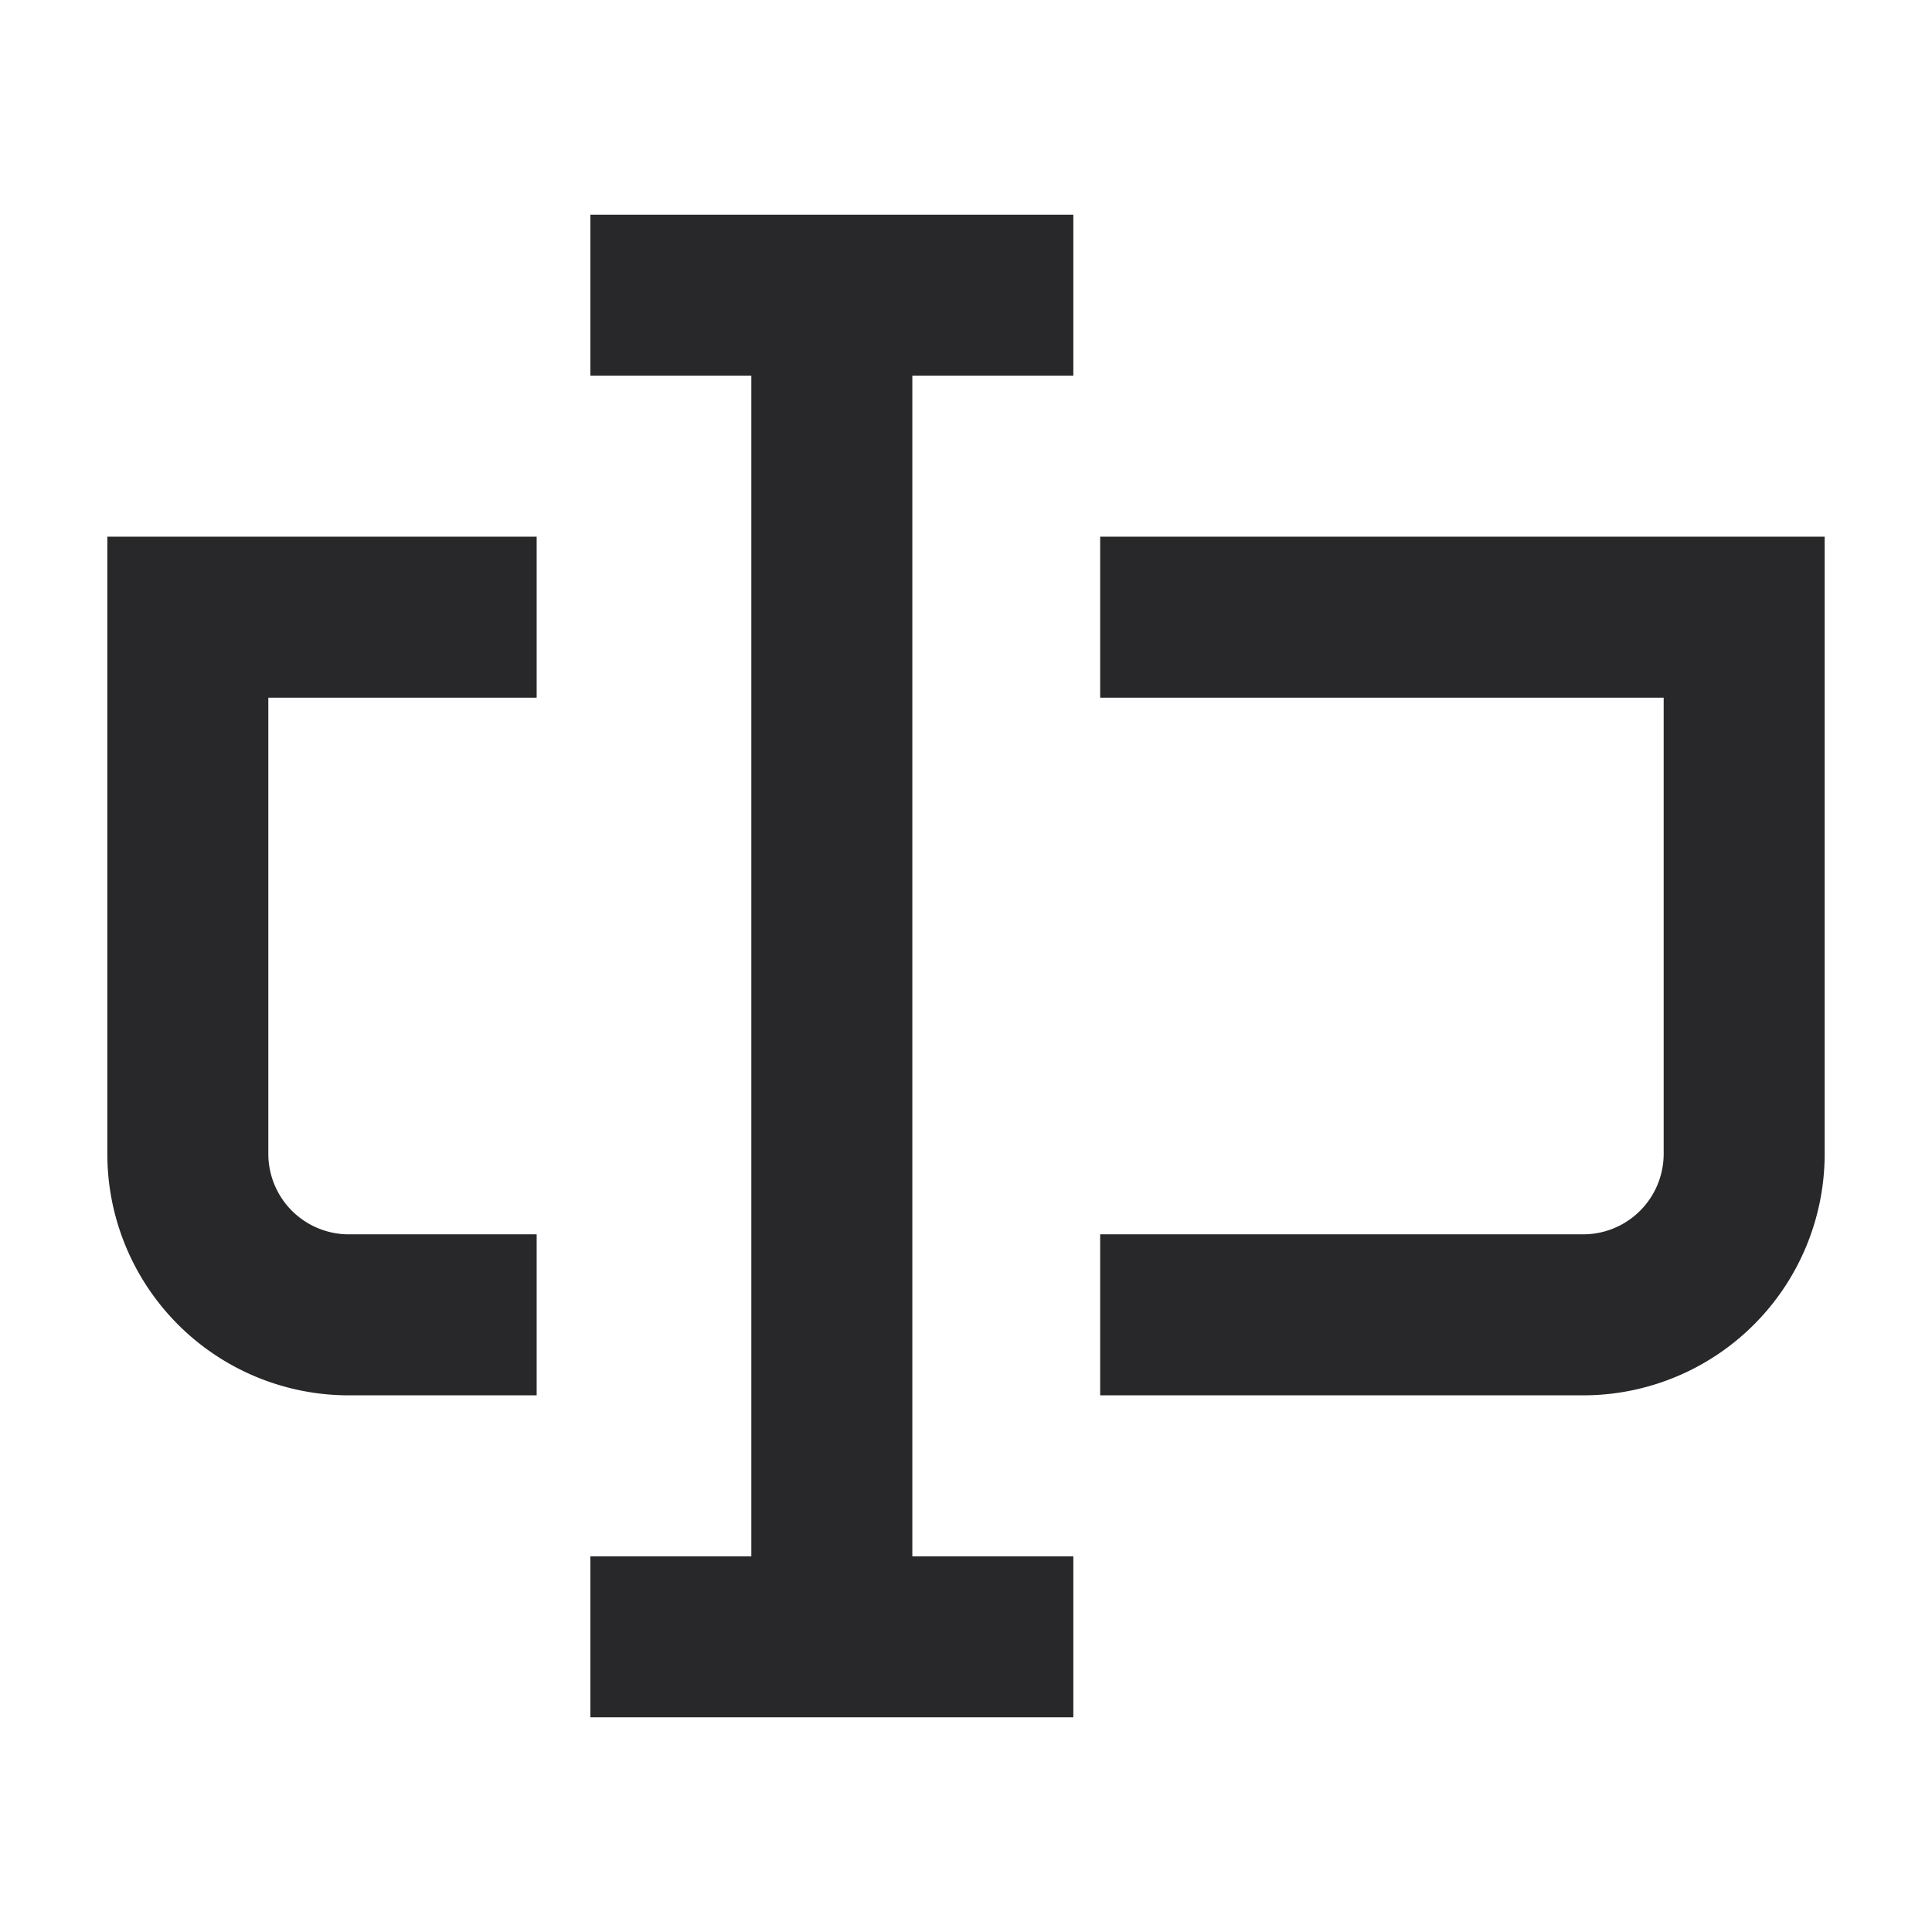 <svg xmlns="http://www.w3.org/2000/svg" style="color: transparent; fill: #28282A;" viewBox="0 0 18 18"><path clip-rule="evenodd" d="M7 3.5v11H5.5V16H10v-1.5H8.5v-11H10V2H5.5v1.5H7zM1.75 5H1v5.75A2.25 2.25 0 003.25 13H5v-1.5H3.25a.75.75 0 01-.75-.75V6.5H5V5H1.75zm8.5 1.5h5.25v4.25a.75.75 0 01-.75.75h-4.5V13h4.5A2.25 2.25 0 0017 10.75V5h-6.75v1.5z" fill-rule="evenodd"></path></svg>